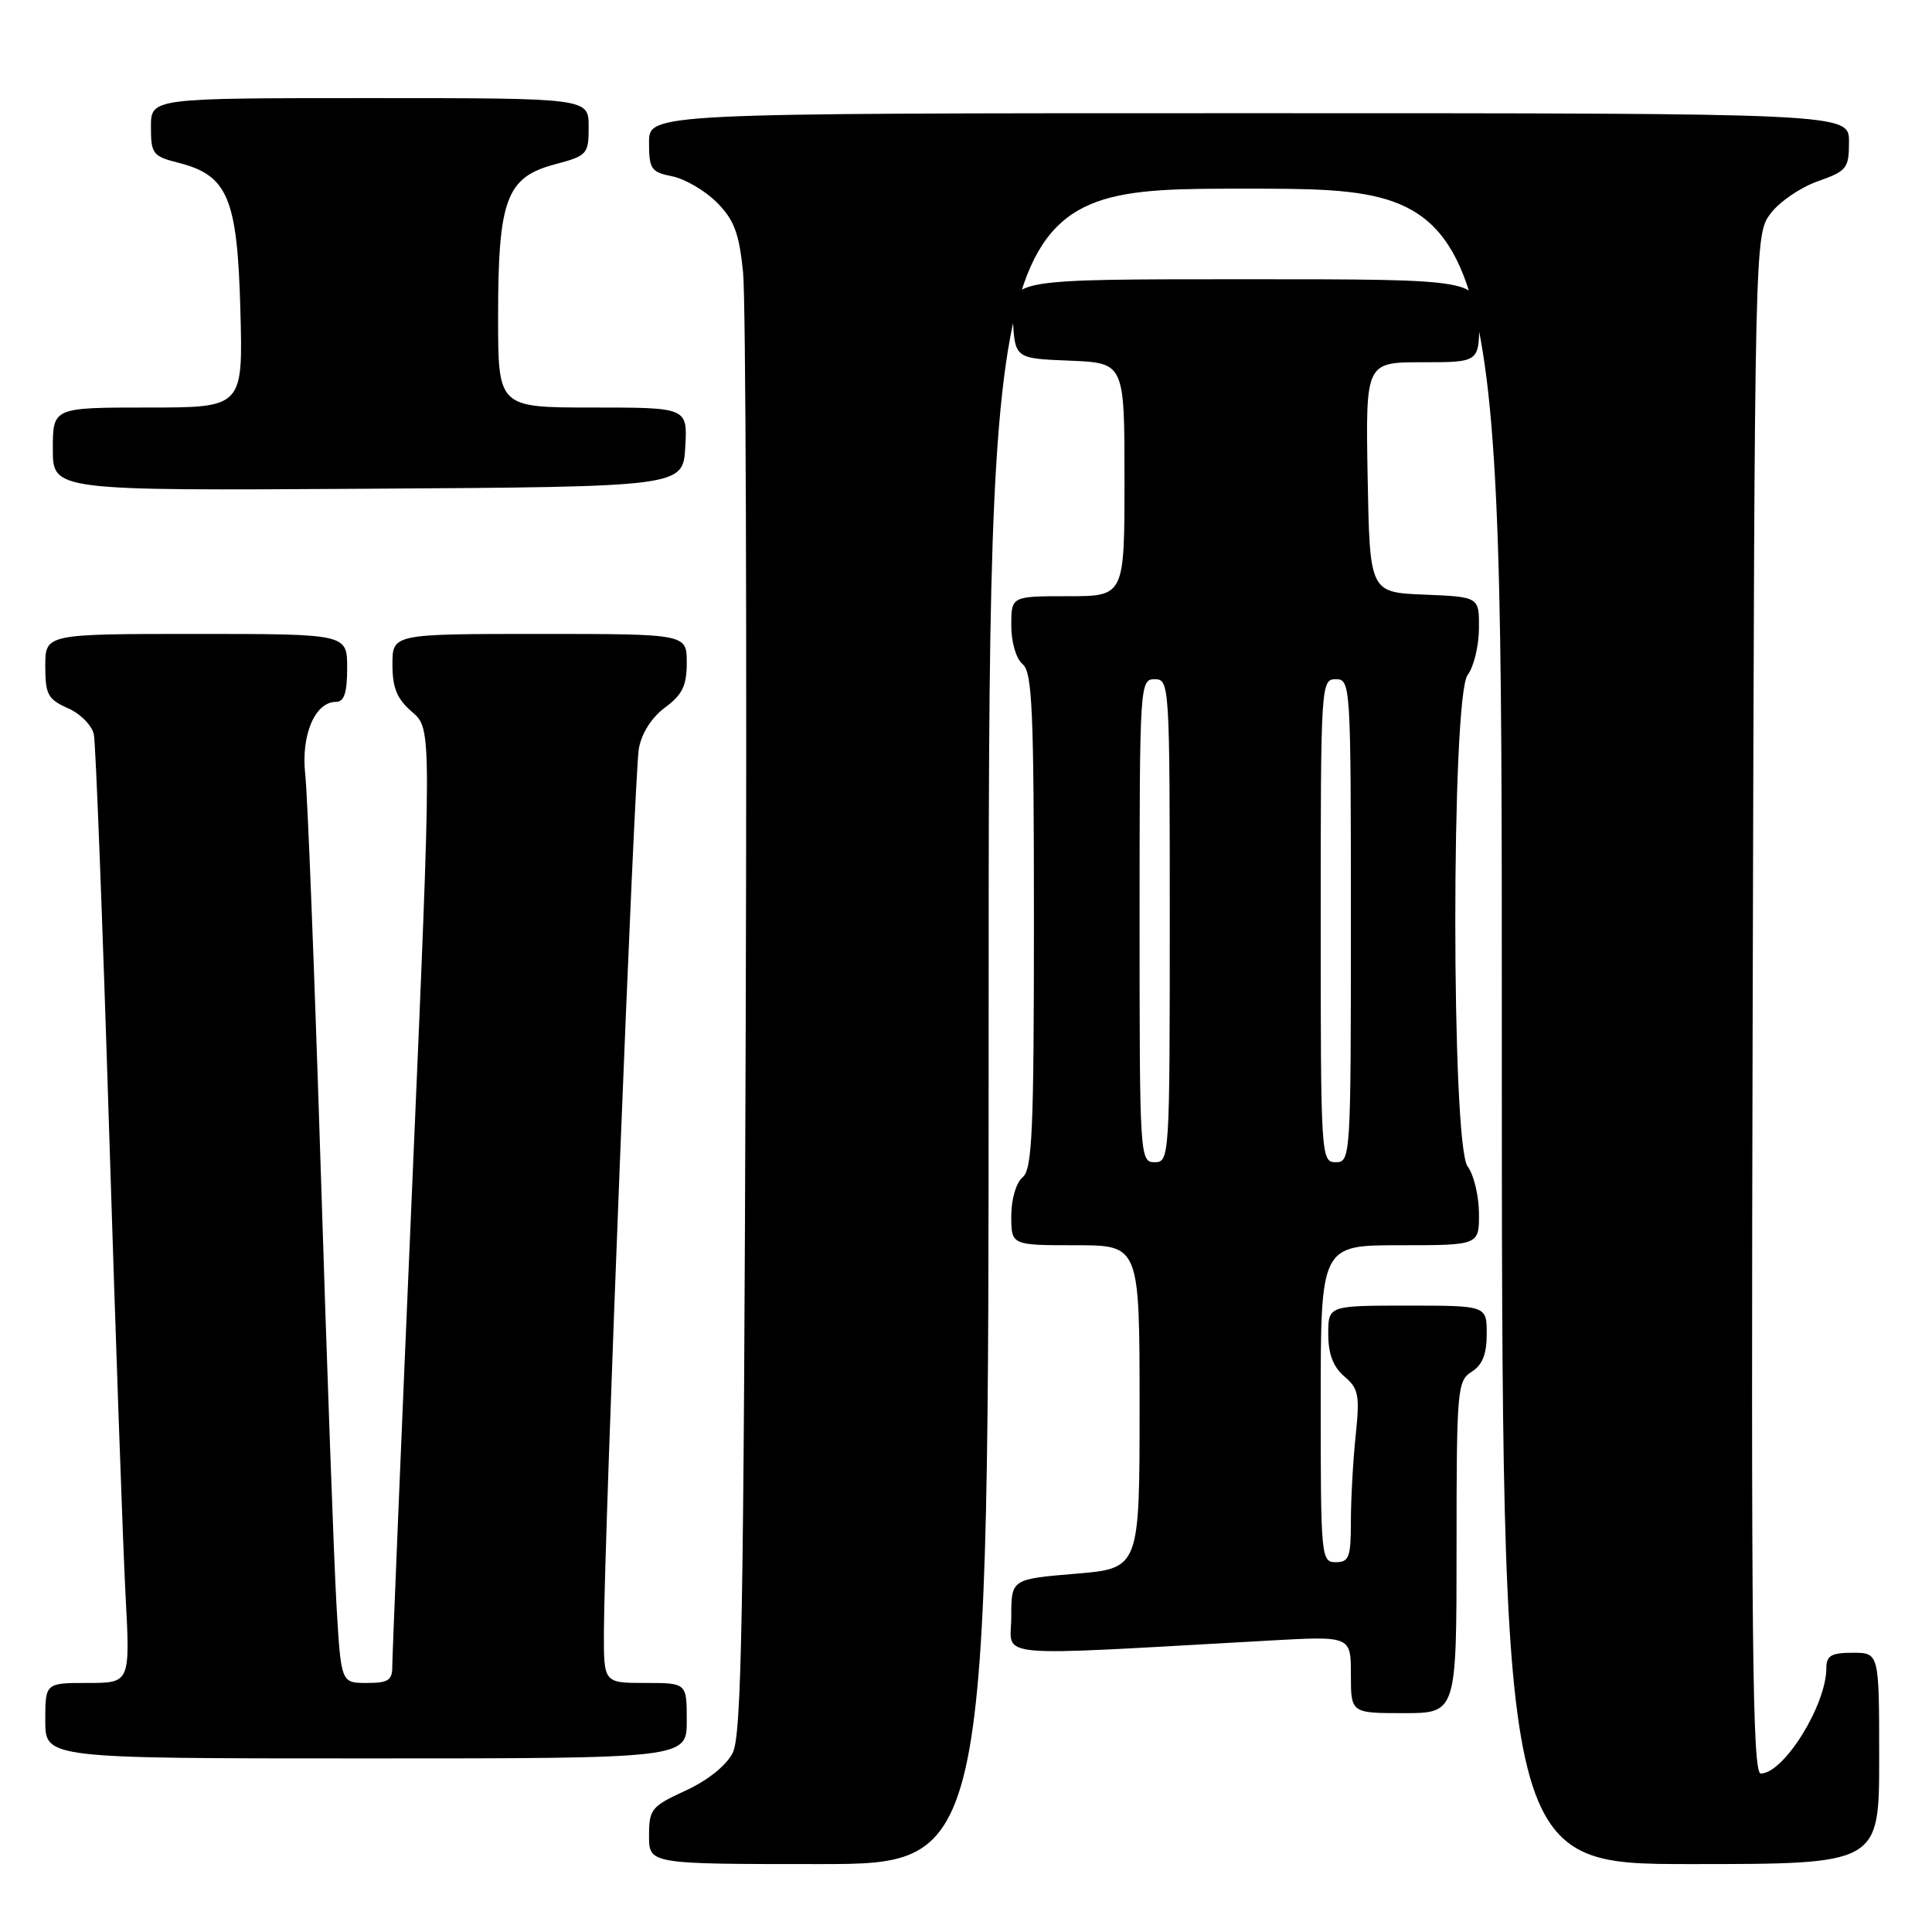 <?xml version="1.0" encoding="UTF-8" standalone="no"?>
<!DOCTYPE svg PUBLIC "-//W3C//DTD SVG 1.1//EN" "http://www.w3.org/Graphics/SVG/1.1/DTD/svg11.dtd" >
<svg xmlns="http://www.w3.org/2000/svg" xmlns:xlink="http://www.w3.org/1999/xlink" version="1.1" viewBox="0 0 256 256">
 <g >
 <path fill="currentColor"
d=" M 131.00 136.00 C 131.00 25.00 131.00 25.00 165.00 25.00 C 199.00 25.00 199.00 25.00 199.00 136.00 C 199.00 247.00 199.00 247.00 224.00 247.00 C 249.00 247.00 249.00 247.00 249.00 233.00 C 249.00 219.00 249.00 219.00 245.50 219.00 C 242.65 219.00 242.00 219.38 242.00 221.03 C 242.00 225.93 236.36 235.00 233.31 235.00 C 232.20 235.00 232.02 217.72 232.24 133.07 C 232.50 31.44 232.51 31.14 234.59 28.32 C 235.74 26.77 238.55 24.84 240.84 24.03 C 244.73 22.66 245.00 22.31 245.00 18.78 C 245.00 15.00 245.00 15.00 165.50 15.00 C 86.00 15.00 86.00 15.00 86.00 18.88 C 86.00 22.40 86.28 22.81 89.06 23.36 C 90.75 23.70 93.41 25.25 94.97 26.81 C 97.27 29.12 97.93 30.85 98.46 36.07 C 98.82 39.61 98.98 84.57 98.81 136.00 C 98.55 214.49 98.27 229.95 97.08 232.28 C 96.22 233.96 93.74 235.94 90.83 237.27 C 86.31 239.35 86.00 239.73 86.00 243.24 C 86.00 247.00 86.00 247.00 108.50 247.00 C 131.00 247.00 131.00 247.00 131.00 136.00 Z  M 91.00 228.00 C 91.00 223.00 91.00 223.00 85.50 223.00 C 80.00 223.00 80.00 223.00 80.02 216.25 C 80.07 203.43 84.06 102.49 84.65 99.19 C 85.02 97.15 86.35 95.06 88.12 93.75 C 90.42 92.05 91.00 90.85 91.00 87.81 C 91.00 84.00 91.00 84.00 71.50 84.00 C 52.00 84.00 52.00 84.00 52.00 88.05 C 52.00 91.17 52.60 92.61 54.62 94.35 C 57.23 96.60 57.23 96.60 54.60 157.55 C 53.15 191.07 51.98 219.51 51.98 220.75 C 52.00 222.65 51.46 223.00 48.60 223.00 C 45.19 223.00 45.19 223.00 44.59 212.75 C 44.26 207.11 43.32 181.12 42.50 155.00 C 41.67 128.88 40.75 105.32 40.45 102.65 C 39.86 97.42 41.73 93.00 44.52 93.00 C 45.61 93.00 46.00 91.80 46.00 88.50 C 46.00 84.00 46.00 84.00 26.00 84.00 C 6.00 84.00 6.00 84.00 6.00 88.26 C 6.00 92.02 6.34 92.66 9.00 93.84 C 10.66 94.57 12.20 96.14 12.44 97.33 C 12.68 98.53 13.59 122.00 14.45 149.50 C 15.31 177.00 16.29 204.79 16.63 211.25 C 17.26 223.00 17.26 223.00 11.63 223.00 C 6.00 223.00 6.00 223.00 6.00 228.00 C 6.00 233.00 6.00 233.00 48.50 233.00 C 91.00 233.00 91.00 233.00 91.00 228.00 Z  M 193.00 205.01 C 193.00 184.10 193.10 182.96 195.00 181.77 C 196.42 180.88 197.00 179.44 197.00 176.76 C 197.00 173.00 197.00 173.00 186.50 173.00 C 176.00 173.00 176.00 173.00 176.00 176.78 C 176.00 179.40 176.65 181.12 178.13 182.38 C 180.03 184.00 180.19 184.88 179.63 190.25 C 179.28 193.57 179.00 198.70 179.00 201.65 C 179.00 206.33 178.75 207.00 177.00 207.00 C 175.06 207.00 175.00 206.33 175.00 186.00 C 175.00 165.00 175.00 165.00 185.50 165.00 C 196.00 165.00 196.00 165.00 195.97 160.75 C 195.95 158.41 195.28 155.63 194.47 154.56 C 192.29 151.68 192.29 92.32 194.47 89.44 C 195.28 88.37 195.95 85.61 195.97 83.29 C 196.00 79.09 196.00 79.09 188.75 78.79 C 181.50 78.50 181.50 78.50 181.22 63.25 C 180.95 48.00 180.95 48.00 188.47 48.00 C 196.00 48.00 196.00 48.00 196.00 42.50 C 196.00 37.00 196.00 37.00 164.95 37.00 C 133.90 37.00 133.90 37.00 134.20 42.25 C 134.50 47.50 134.50 47.50 141.75 47.79 C 149.00 48.09 149.00 48.09 149.00 63.54 C 149.00 79.00 149.00 79.00 141.50 79.00 C 134.00 79.00 134.00 79.00 134.00 82.88 C 134.00 85.10 134.64 87.29 135.50 88.00 C 136.78 89.06 137.00 94.10 137.00 122.00 C 137.00 149.90 136.78 154.94 135.50 156.00 C 134.64 156.71 134.00 158.90 134.00 161.12 C 134.00 165.00 134.00 165.00 142.50 165.00 C 151.00 165.00 151.00 165.00 151.00 186.41 C 151.00 207.82 151.00 207.82 142.50 208.53 C 134.00 209.24 134.00 209.24 134.00 214.24 C 134.00 219.81 130.45 219.48 168.25 217.38 C 179.00 216.78 179.00 216.78 179.00 221.89 C 179.00 227.00 179.00 227.00 186.00 227.00 C 193.00 227.00 193.00 227.00 193.00 205.01 Z  M 90.80 59.25 C 91.10 54.00 91.10 54.00 78.55 54.00 C 66.00 54.00 66.00 54.00 66.00 41.97 C 66.00 26.46 67.09 23.50 73.44 21.80 C 77.84 20.63 78.00 20.45 78.00 16.79 C 78.00 13.00 78.00 13.00 49.00 13.00 C 20.00 13.00 20.00 13.00 20.00 16.82 C 20.00 20.39 20.25 20.71 23.65 21.57 C 30.19 23.23 31.45 26.23 31.85 41.07 C 32.20 54.00 32.20 54.00 19.60 54.00 C 7.00 54.00 7.00 54.00 7.00 59.51 C 7.00 65.02 7.00 65.02 48.75 64.76 C 90.50 64.50 90.50 64.50 90.80 59.25 Z  M 151.00 122.00 C 151.00 90.67 151.04 90.00 153.00 90.00 C 154.96 90.00 155.00 90.67 155.00 122.00 C 155.00 153.33 154.96 154.00 153.00 154.00 C 151.04 154.00 151.00 153.33 151.00 122.00 Z  M 175.00 122.00 C 175.00 90.67 175.04 90.00 177.00 90.00 C 178.96 90.00 179.00 90.67 179.00 122.00 C 179.00 153.33 178.96 154.00 177.00 154.00 C 175.04 154.00 175.00 153.33 175.00 122.00 Z "/>
</g>
</svg>